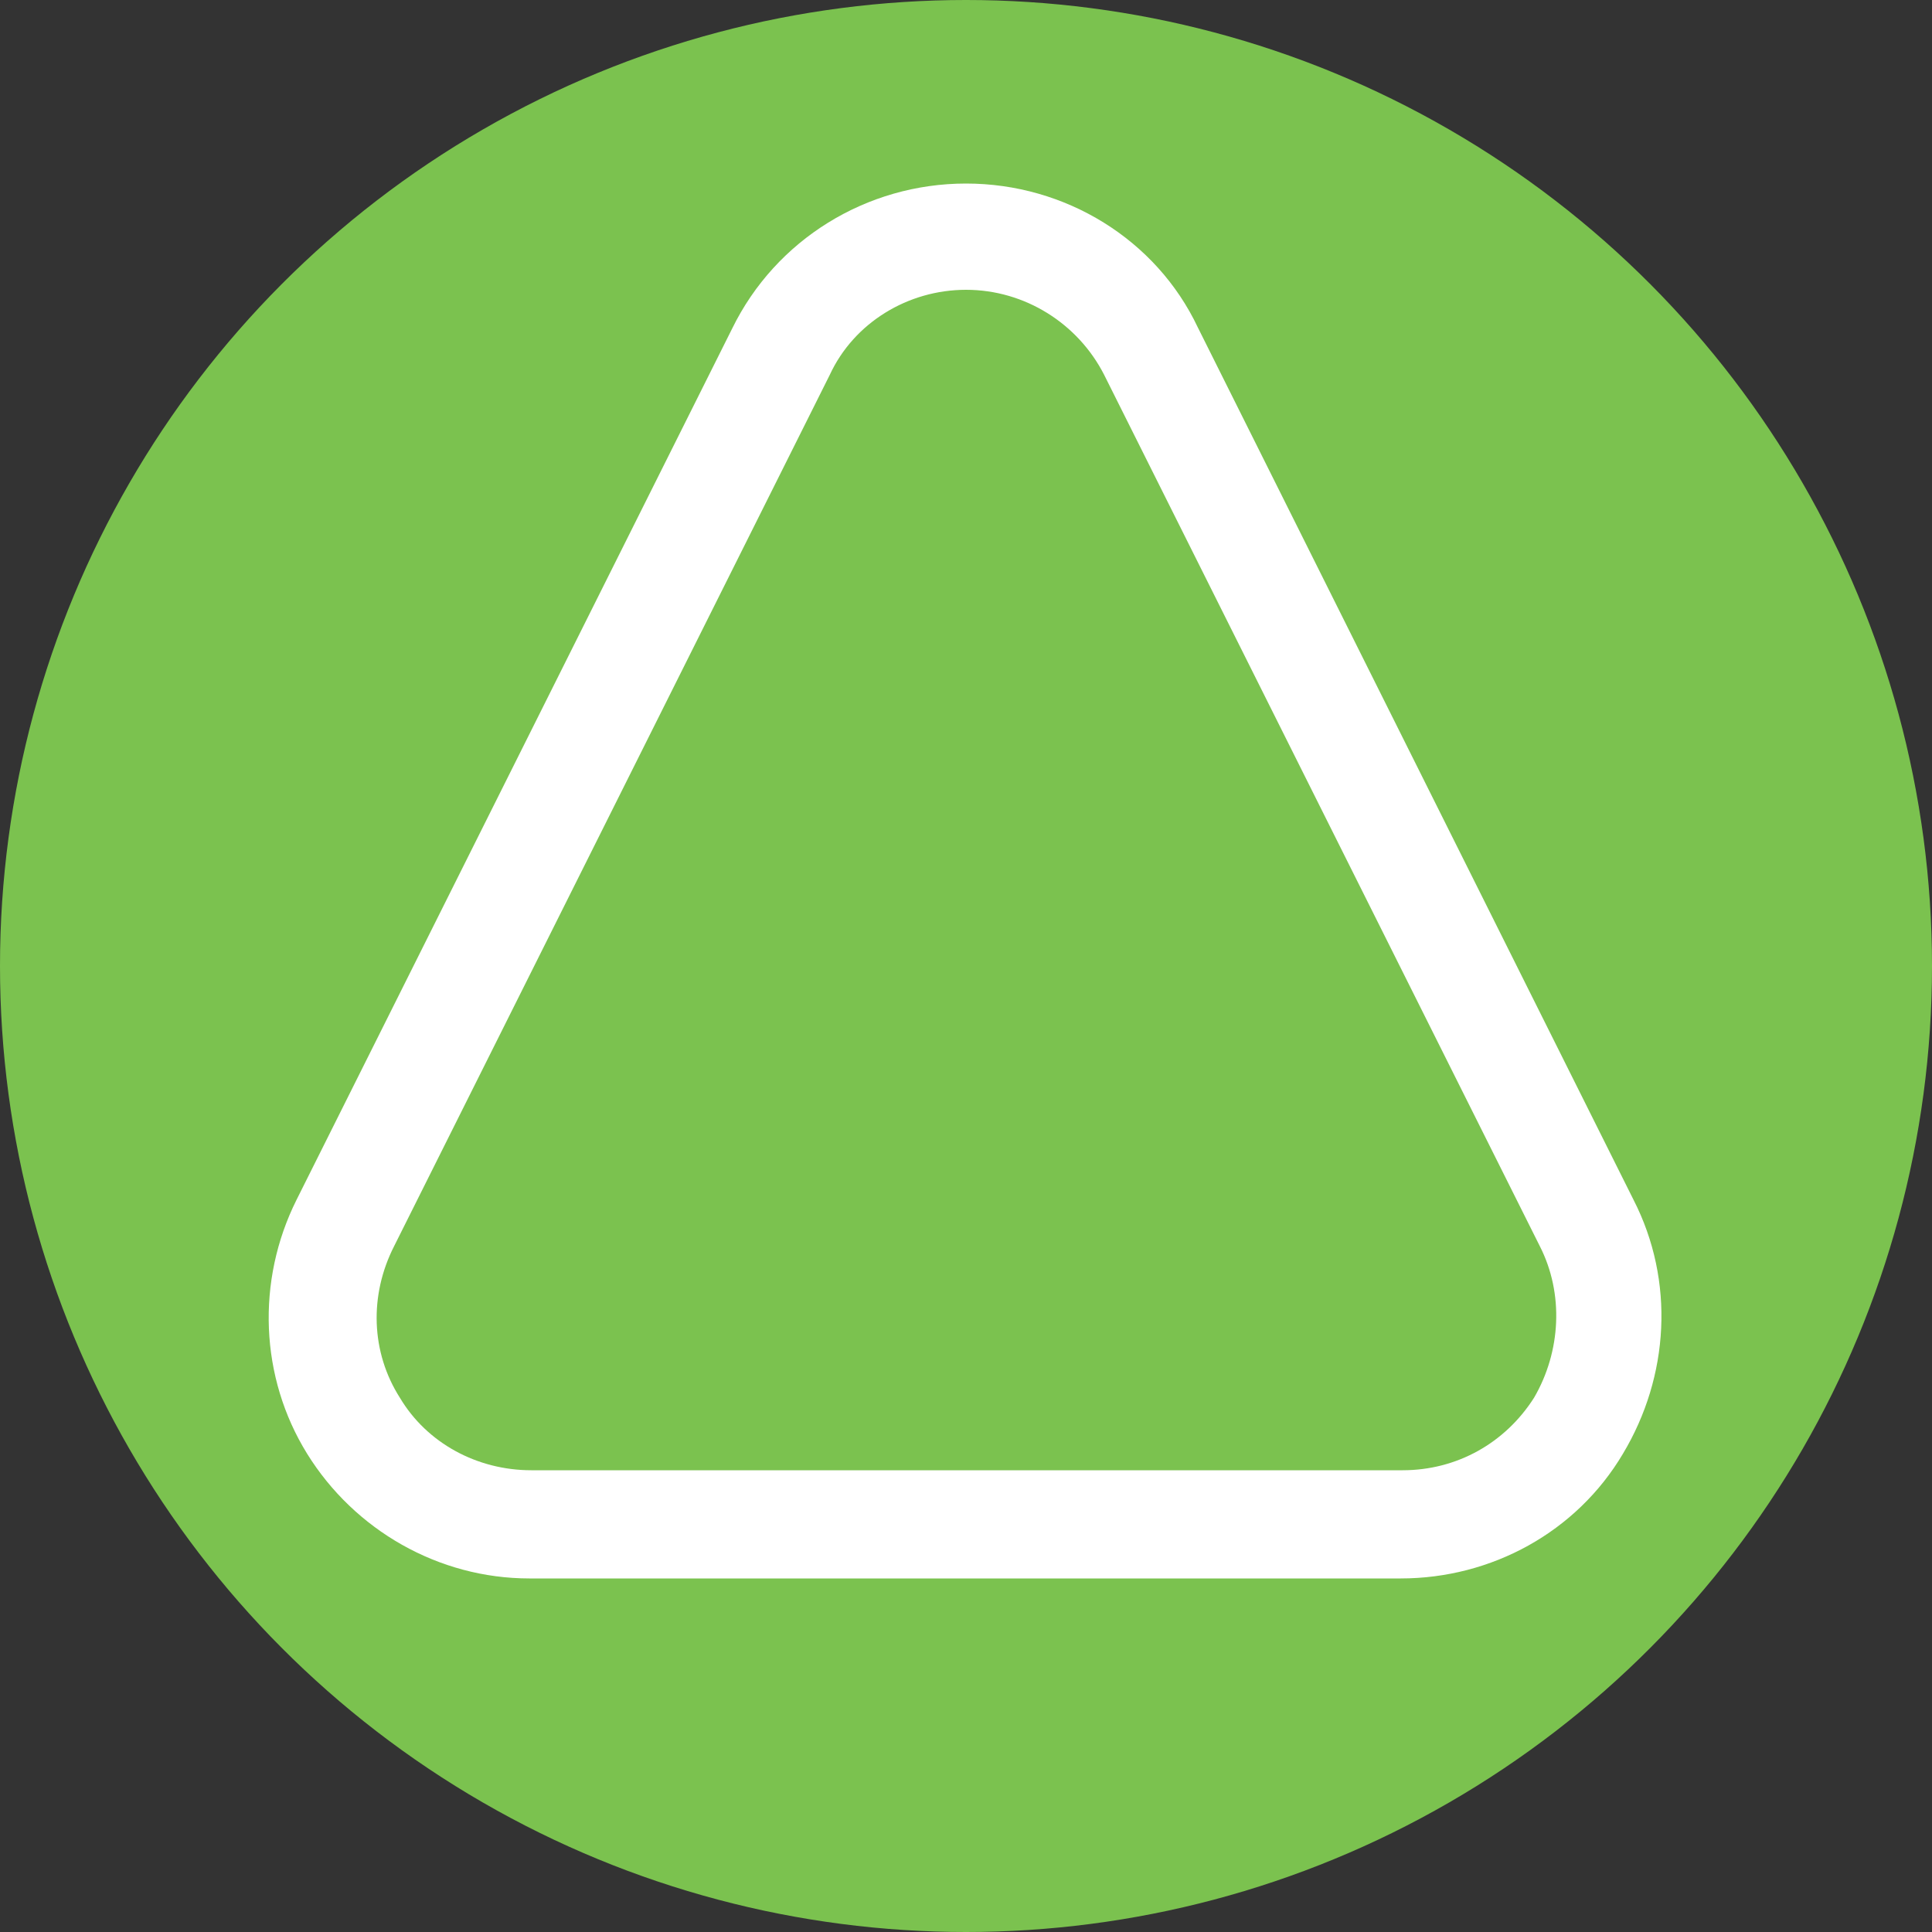 <?xml version="1.0" encoding="utf-8"?>
<!-- Generator: Adobe Illustrator 26.4.1, SVG Export Plug-In . SVG Version: 6.00 Build 0)  -->
<svg version="1.1" id="Layer_1" xmlns="http://www.w3.org/2000/svg" xmlns:xlink="http://www.w3.org/1999/xlink" x="0px" y="0px"
	 viewBox="0 0 200 200" style="enable-background:new 0 0 200 200;" xml:space="preserve">
<rect x="0" y="0" width="200" height="200" fill="#333333" stroke="none"/>
<style type="text/css">
	.st0{fill-rule:evenodd;clip-rule:evenodd;fill:#7BC24F;}
	.st1{fill:#FFFFFF;}
</style>
<circle class="st0" cx="100" cy="100" r="100"/>
<g id="surface1">
	<path class="st1" d="M100,30c6.1,0,11.6,3.5,14.3,8.8l45.1,90.2c2.5,4.9,2.2,10.9-0.6,15.7c-3,4.7-8,7.5-13.6,7.5H55
		c-5.6,0-10.8-2.8-13.6-7.5c-3-4.7-3.2-10.6-0.6-15.7l45.1-90.2C88.4,33.4,94,30,100,30 M100,19c-10.3,0-19.7,5.8-24.2,15
		l-45.1,90.2c-4.2,8.4-3.8,18.4,1.1,26.3s13.6,12.9,23,12.9H145c9.4,0,18.2-4.8,23-12.9c4.8-8,5.4-17.9,1.1-26.3L124,33.9
		C119.7,24.8,110.3,19,100,19z"/>
</g>
</svg>
